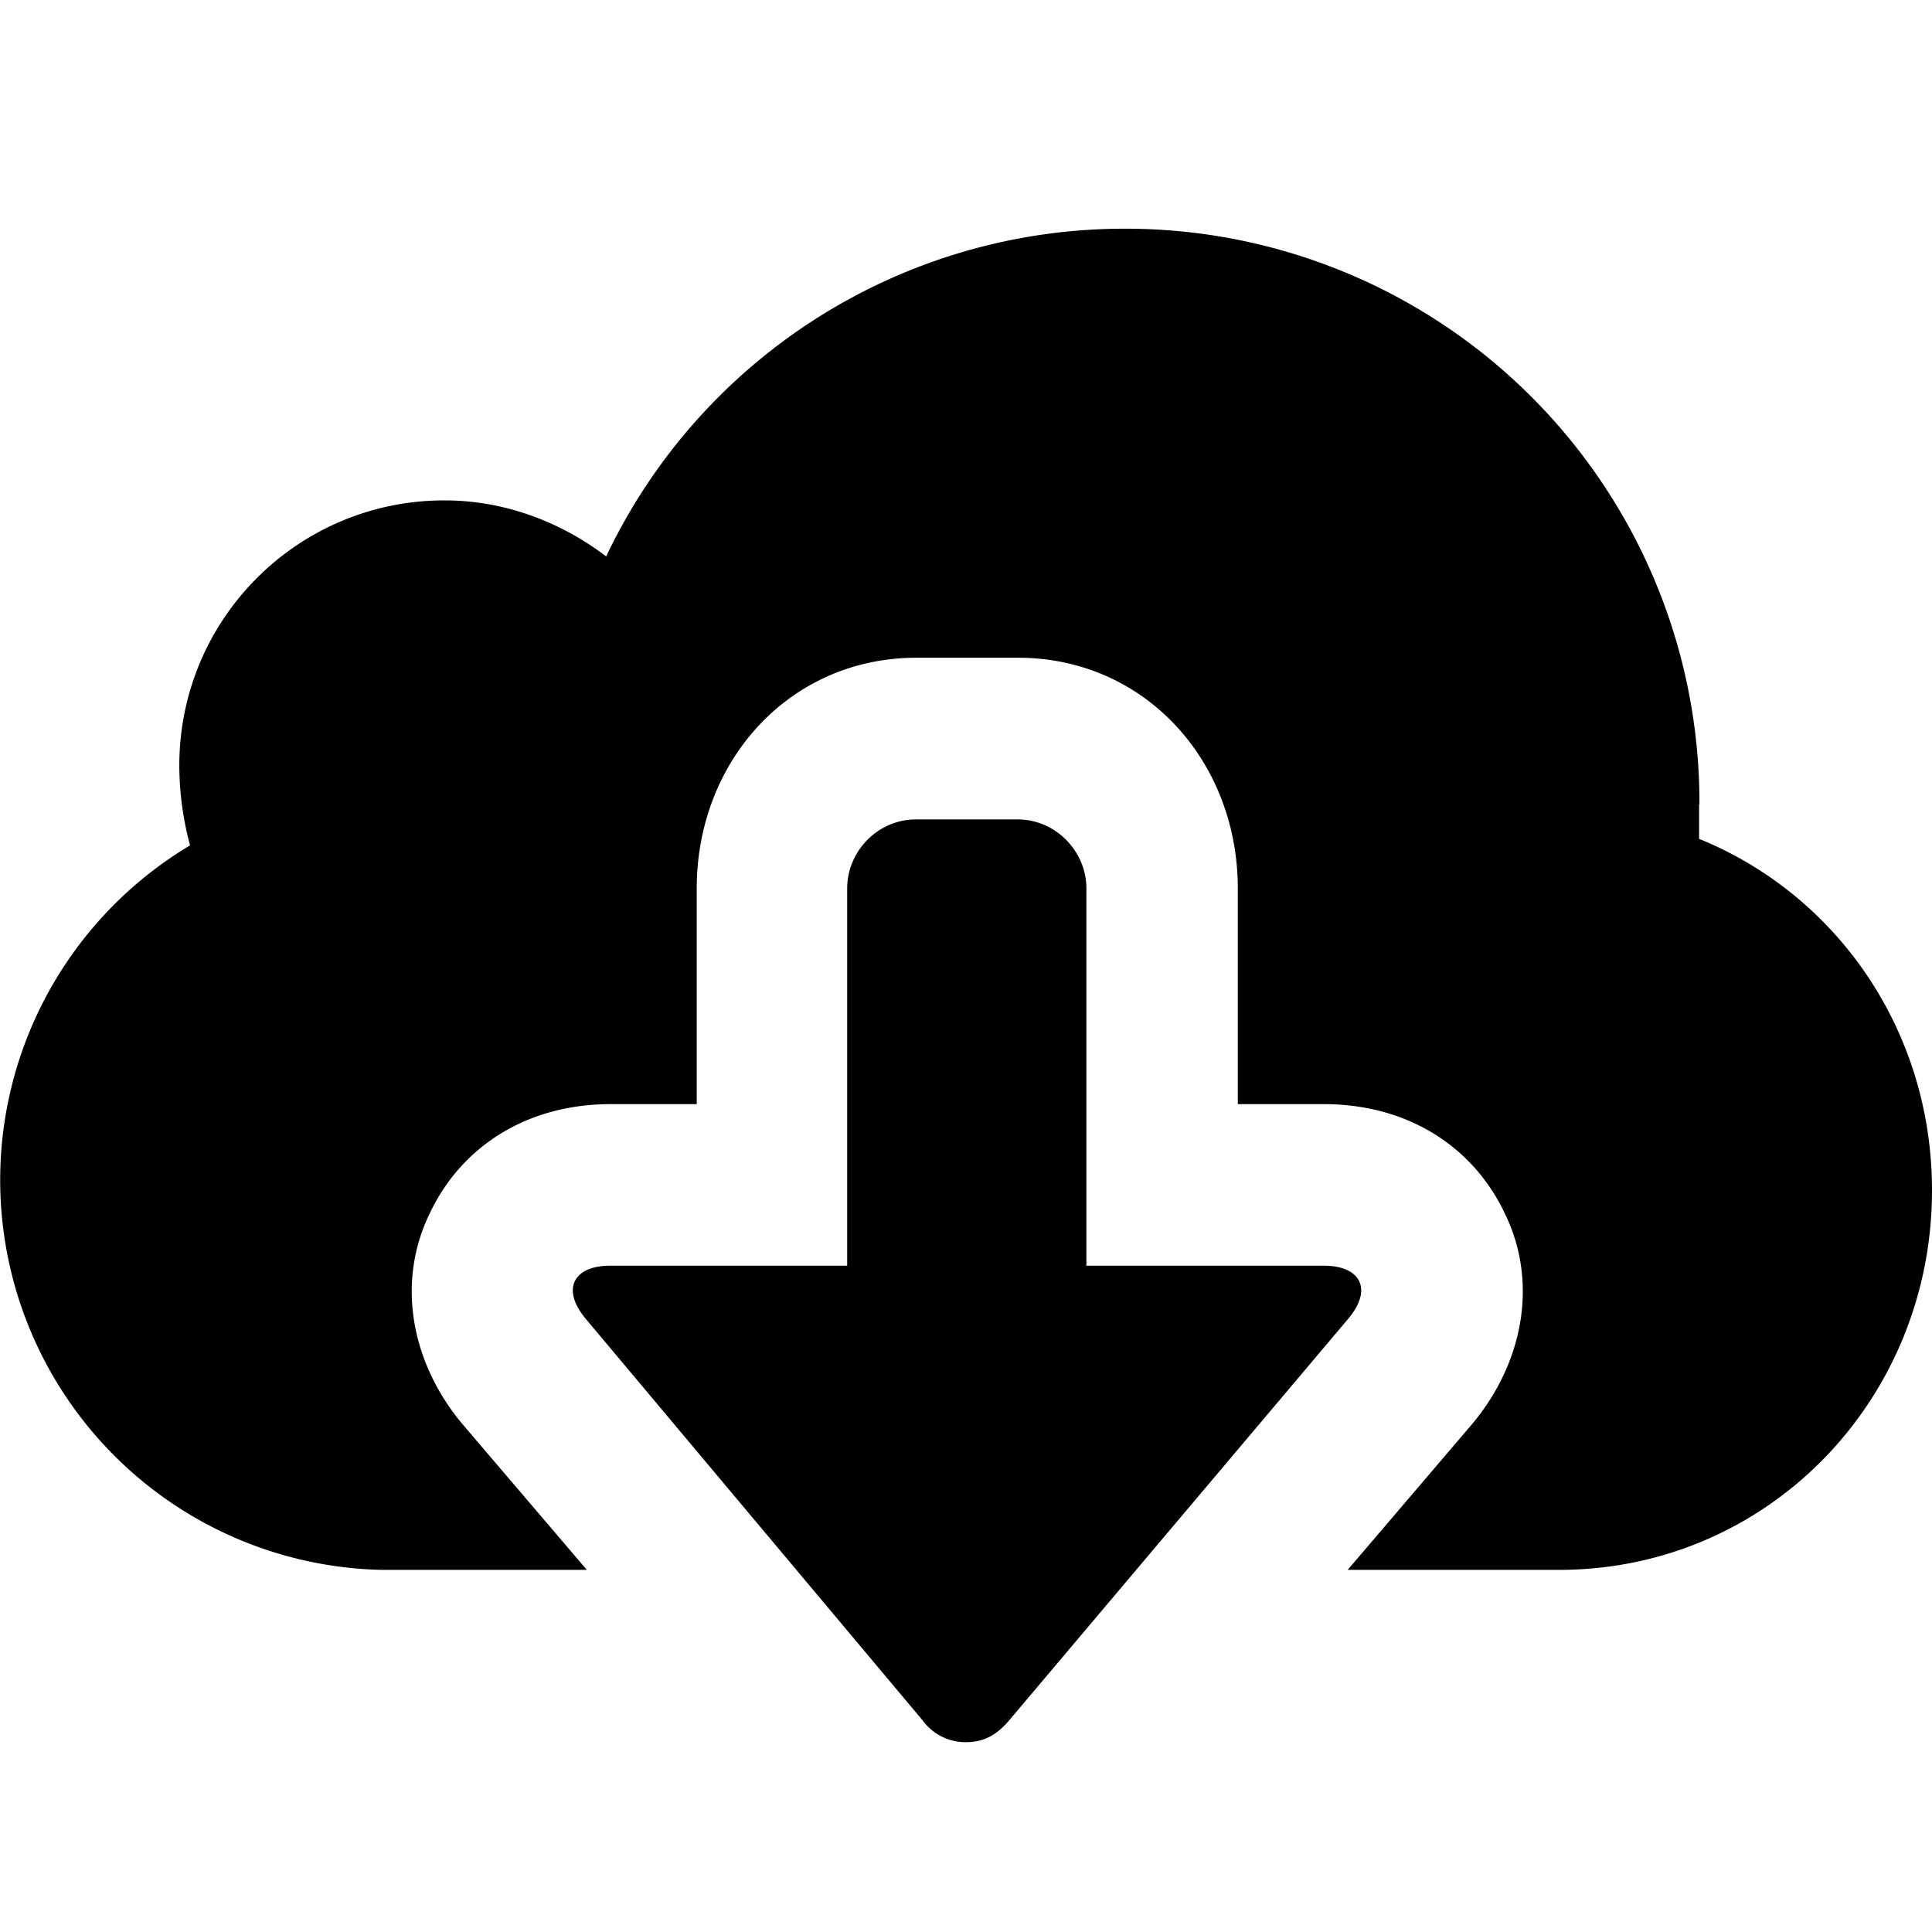 <svg xmlns="http://www.w3.org/2000/svg" width="16" height="16" viewBox="0 0 16 16"><path d="M14.071 6.661v.286C15.214 7.411 16 8.536 16 9.858c0 1.732-1.357 3.143-3.089 3.143h-1.75l1.036-1.214c.429-.518.536-1.179.268-1.732-.268-.571-.821-.911-1.5-.911h-.714V7.358c0-1.054-.768-1.911-1.821-1.911h-.839c-1.054 0-1.821.857-1.821 1.911v1.786h-.714c-.679 0-1.232.339-1.5.911-.268.554-.161 1.214.268 1.732l1.036 1.214H3.164a3.229 3.229 0 0 1-1.59-6 2.55 2.55 0 0 1-.089-.661c0-1.214.982-2.196 2.196-2.196.5 0 .964.179 1.339.464a4.751 4.751 0 0 1 4.304-2.714 4.752 4.752 0 0 1 4.75 4.768zM9 10.482h1.964c.304 0 .411.196.196.446l-2.804 3.321c-.107.125-.214.179-.357.179a.439.439 0 0 1-.357-.179l-2.786-3.321c-.214-.25-.107-.446.196-.446h1.964V7.357c0-.304.25-.571.571-.571h.839c.321 0 .571.268.571.571v3.125z"/></svg>